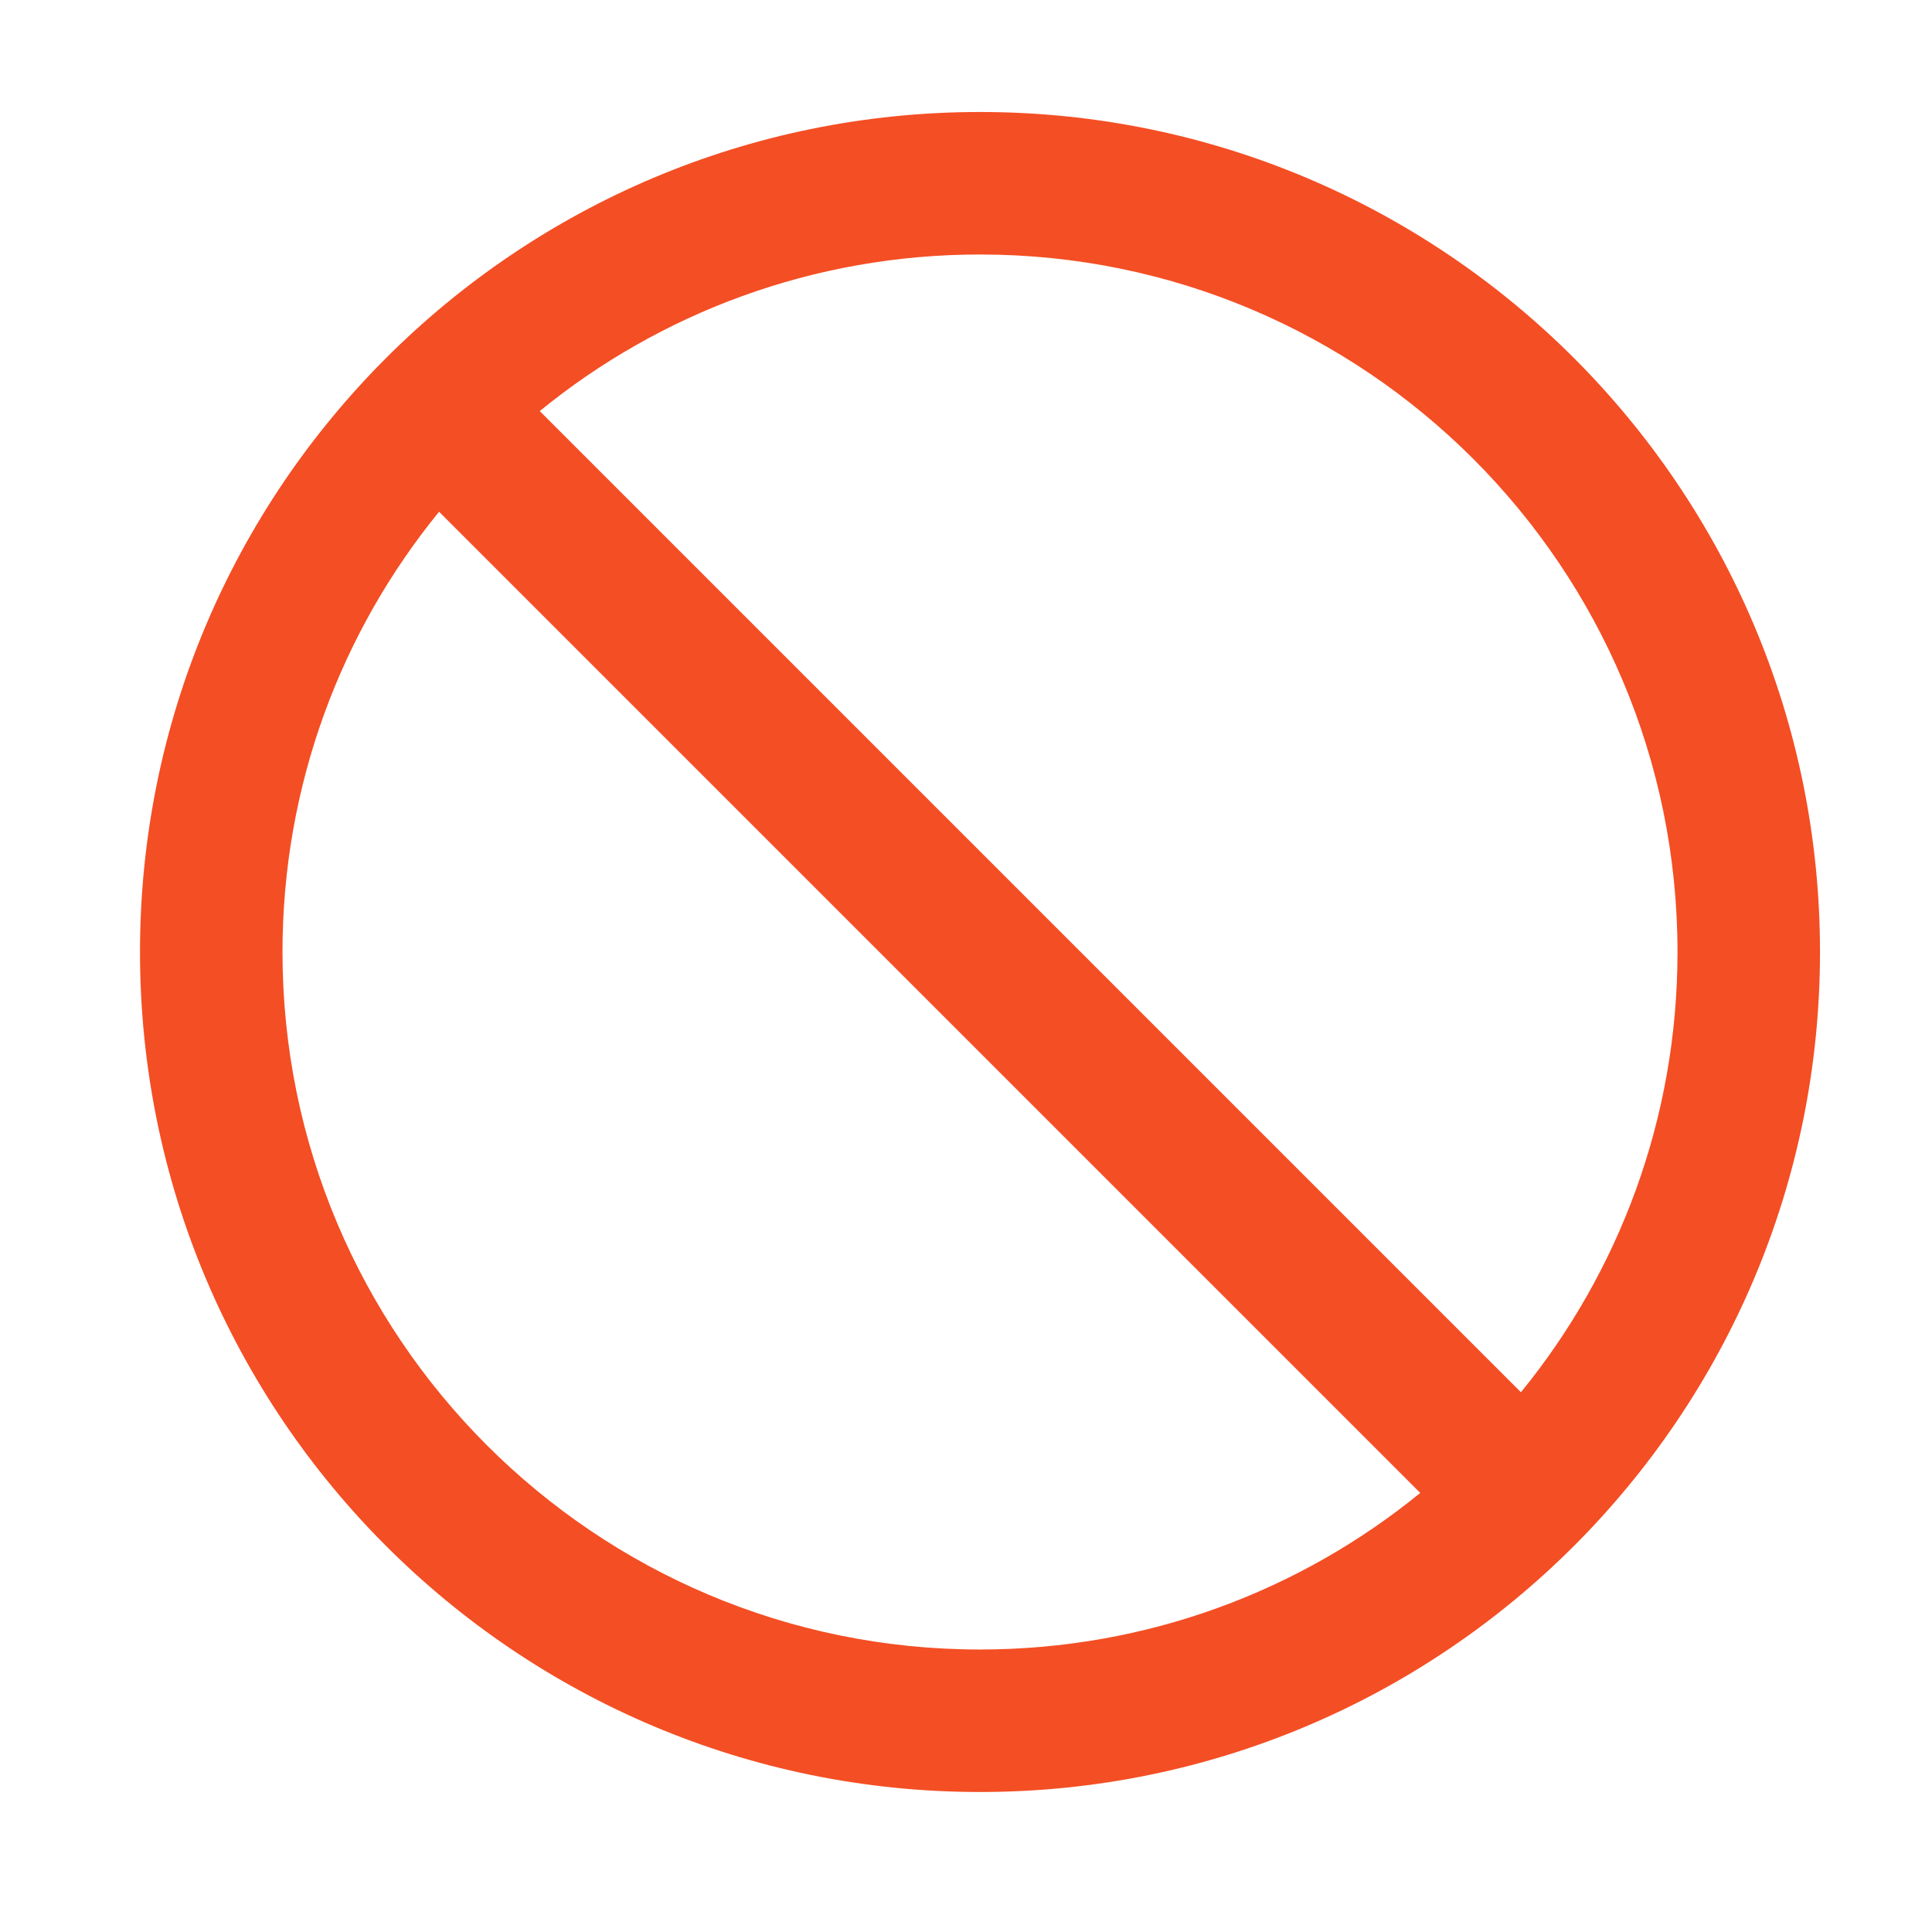 <svg width="69" height="69" viewBox="0 0 69 69" fill="none" xmlns="http://www.w3.org/2000/svg">
<path d="M35 4C18.433 4 5 17.433 5 34C5 50.567 18.433 64 35 64C51.567 64 65 50.567 65 34C65 17.433 51.567 4 35 4ZM35 58.911C21.245 58.911 10.089 47.755 10.089 34C10.089 28.04 12.185 22.562 15.681 18.277L50.723 53.319C46.438 56.815 40.96 58.911 35 58.911ZM54.319 49.723L19.277 14.681C23.562 11.185 29.04 9.089 35 9.089C48.755 9.089 59.911 20.245 59.911 34C59.911 39.96 57.815 45.438 54.319 49.723Z" fill="#F44E24"/>
</svg>
